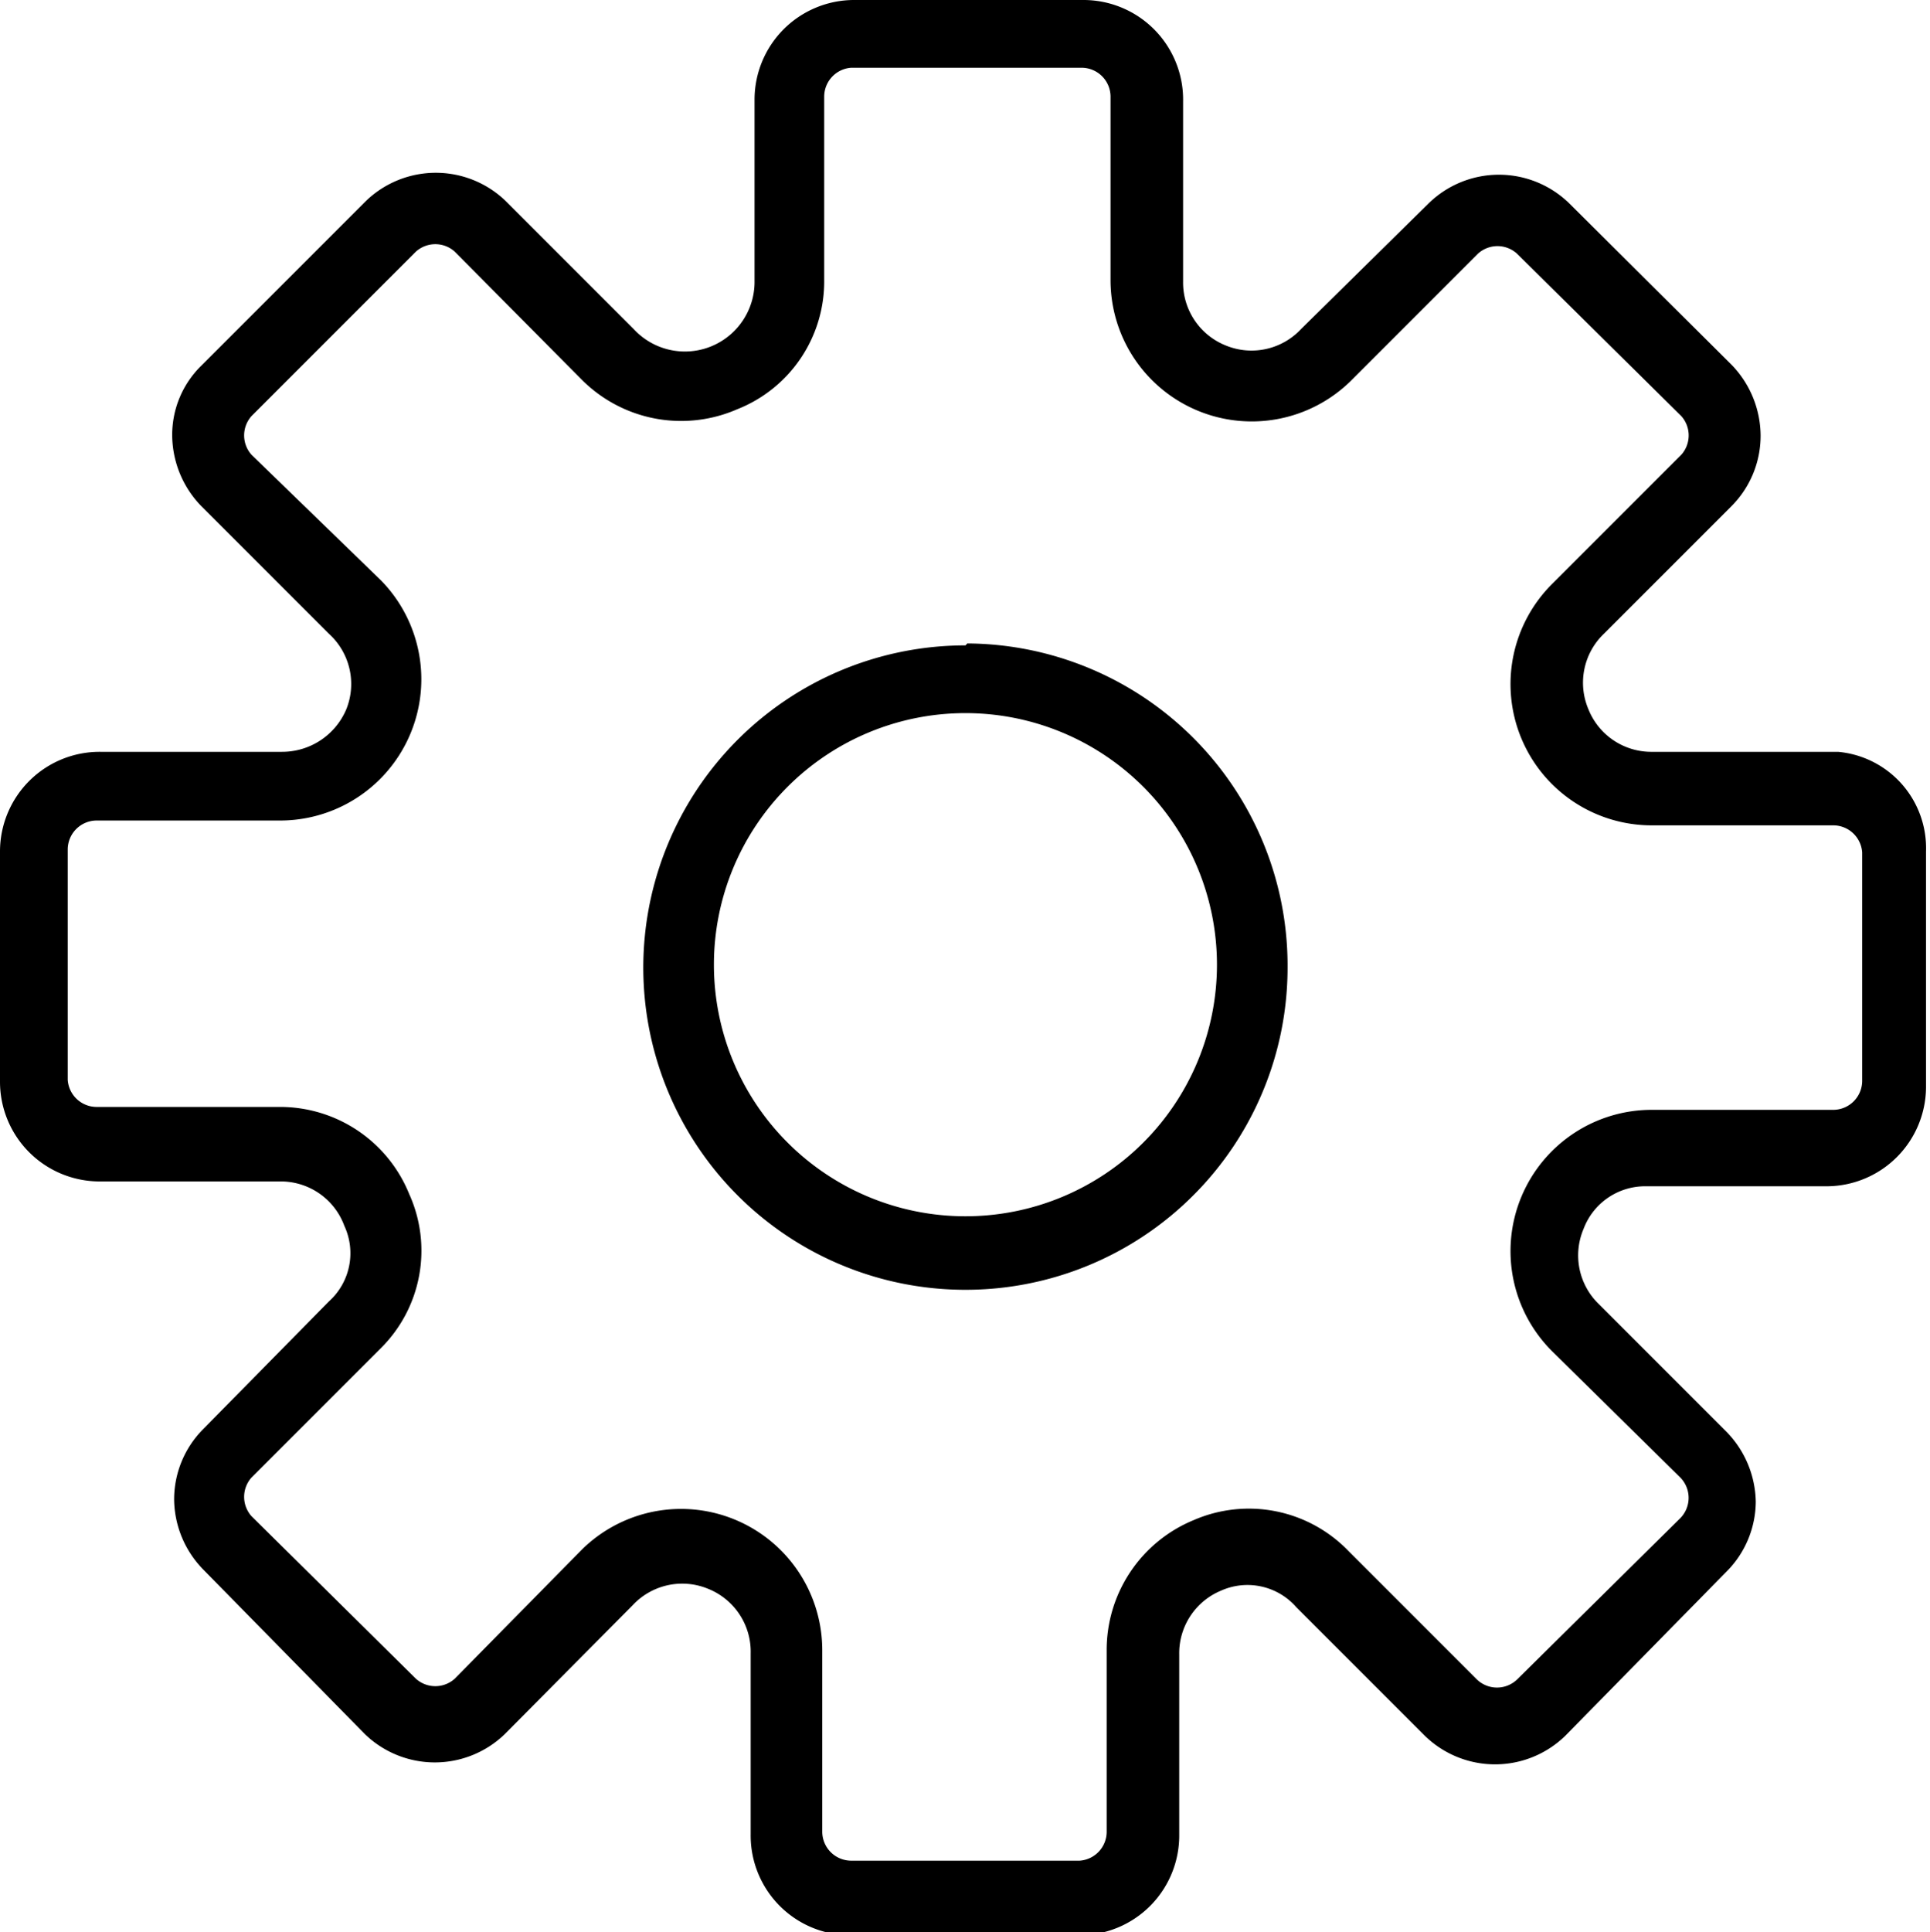 <svg xmlns="http://www.w3.org/2000/svg" viewBox="0 0 19.951 19.97">
  <path d="M18.95 7.77h-1.87a.7.7 0 0 1-.66-.44.7.7 0 0 1 .16-.78l1.32-1.32a1.03 1.03 0 0 0 .3-.73 1.06 1.06 0 0 0-.3-.73L16.22 2.1a1.04 1.04 0 0 0-1.45 0l-1.32 1.3a.7.7 0 0 1-.78.17.7.7 0 0 1-.44-.66V1.05A1.03 1.03 0 0 0 11.2 0H8.82A1.03 1.03 0 0 0 7.8 1.03V2.9a.72.72 0 0 1-1.25.5L5.23 2.08a1.04 1.04 0 0 0-1.45 0l-1.7 1.7a1 1 0 0 0-.3.72 1.06 1.06 0 0 0 .3.73L3.4 6.55a.7.7 0 0 1 .18.78.72.72 0 0 1-.67.44H1.04A1.03 1.03 0 0 0 0 8.8v2.38a1.03 1.03 0 0 0 1.03 1.03H2.9a.7.7 0 0 1 .66.46.67.67 0 0 1-.16.78l-1.3 1.32a1.03 1.03 0 0 0-.3.73 1.05 1.05 0 0 0 .3.72l1.67 1.7a1.04 1.04 0 0 0 1.45 0l1.32-1.33a.7.7 0 0 1 .78-.17.7.7 0 0 1 .44.67v1.87A1.03 1.03 0 0 0 8.8 20h2.36a1.03 1.03 0 0 0 1.03-1.03V17.1a.7.7 0 0 1 .43-.66.67.67 0 0 1 .78.17l1.33 1.33a1.04 1.04 0 0 0 1.45 0l1.67-1.7a1.03 1.03 0 0 0 .3-.72 1.06 1.06 0 0 0-.3-.72l-1.32-1.32a.7.7 0 0 1-.16-.78.68.68 0 0 1 .65-.44h1.87a1.03 1.03 0 0 0 1.02-1.02V8.8A1 1 0 0 0 19 7.77h-.05zm.3 3.4a.3.3 0 0 1-.3.3h-1.87a1.46 1.46 0 0 0-1.03 2.5l1.32 1.3a.3.3 0 0 1 0 .42l-1.68 1.66a.3.3 0 0 1-.43 0l-1.32-1.32a1.43 1.43 0 0 0-1.6-.32 1.45 1.45 0 0 0-.9 1.35v1.87a.3.3 0 0 1-.28.3H8.8a.3.3 0 0 1-.3-.3v-1.88a1.46 1.46 0 0 0-2.48-1.04L4.7 17.35a.3.3 0 0 1-.4 0l-1.7-1.68a.3.3 0 0 1 0-.4l1.33-1.33a1.42 1.42 0 0 0 .3-1.6 1.44 1.44 0 0 0-1.34-.9H1a.3.3 0 0 1-.3-.28V8.78a.3.3 0 0 1 .3-.3H2.9A1.46 1.46 0 0 0 3.94 6L2.6 4.7a.3.3 0 0 1 0-.4l1.7-1.7a.3.3 0 0 1 .4 0l1.32 1.33a1.45 1.45 0 0 0 1.6.3 1.42 1.42 0 0 0 .9-1.34V1a.3.3 0 0 1 .28-.3h2.38a.3.3 0 0 1 .3.3V2.9a1.46 1.46 0 0 0 2.48 1.04l1.32-1.32a.3.3 0 0 1 .4 0l1.7 1.68a.3.3 0 0 1 0 .4l-1.33 1.33a1.46 1.46 0 0 0 1.03 2.5h1.87a.3.3 0 0 1 .3.28zm-9.27-4.5a3.33 3.33 0 1 0 3.33 3.32v-.03A3.33 3.33 0 0 0 10 6.65zm0 5.9a2.6 2.6 0 1 1 2.6-2.6 2.6 2.6 0 0 1-2.6 2.6z"/>
</svg>
